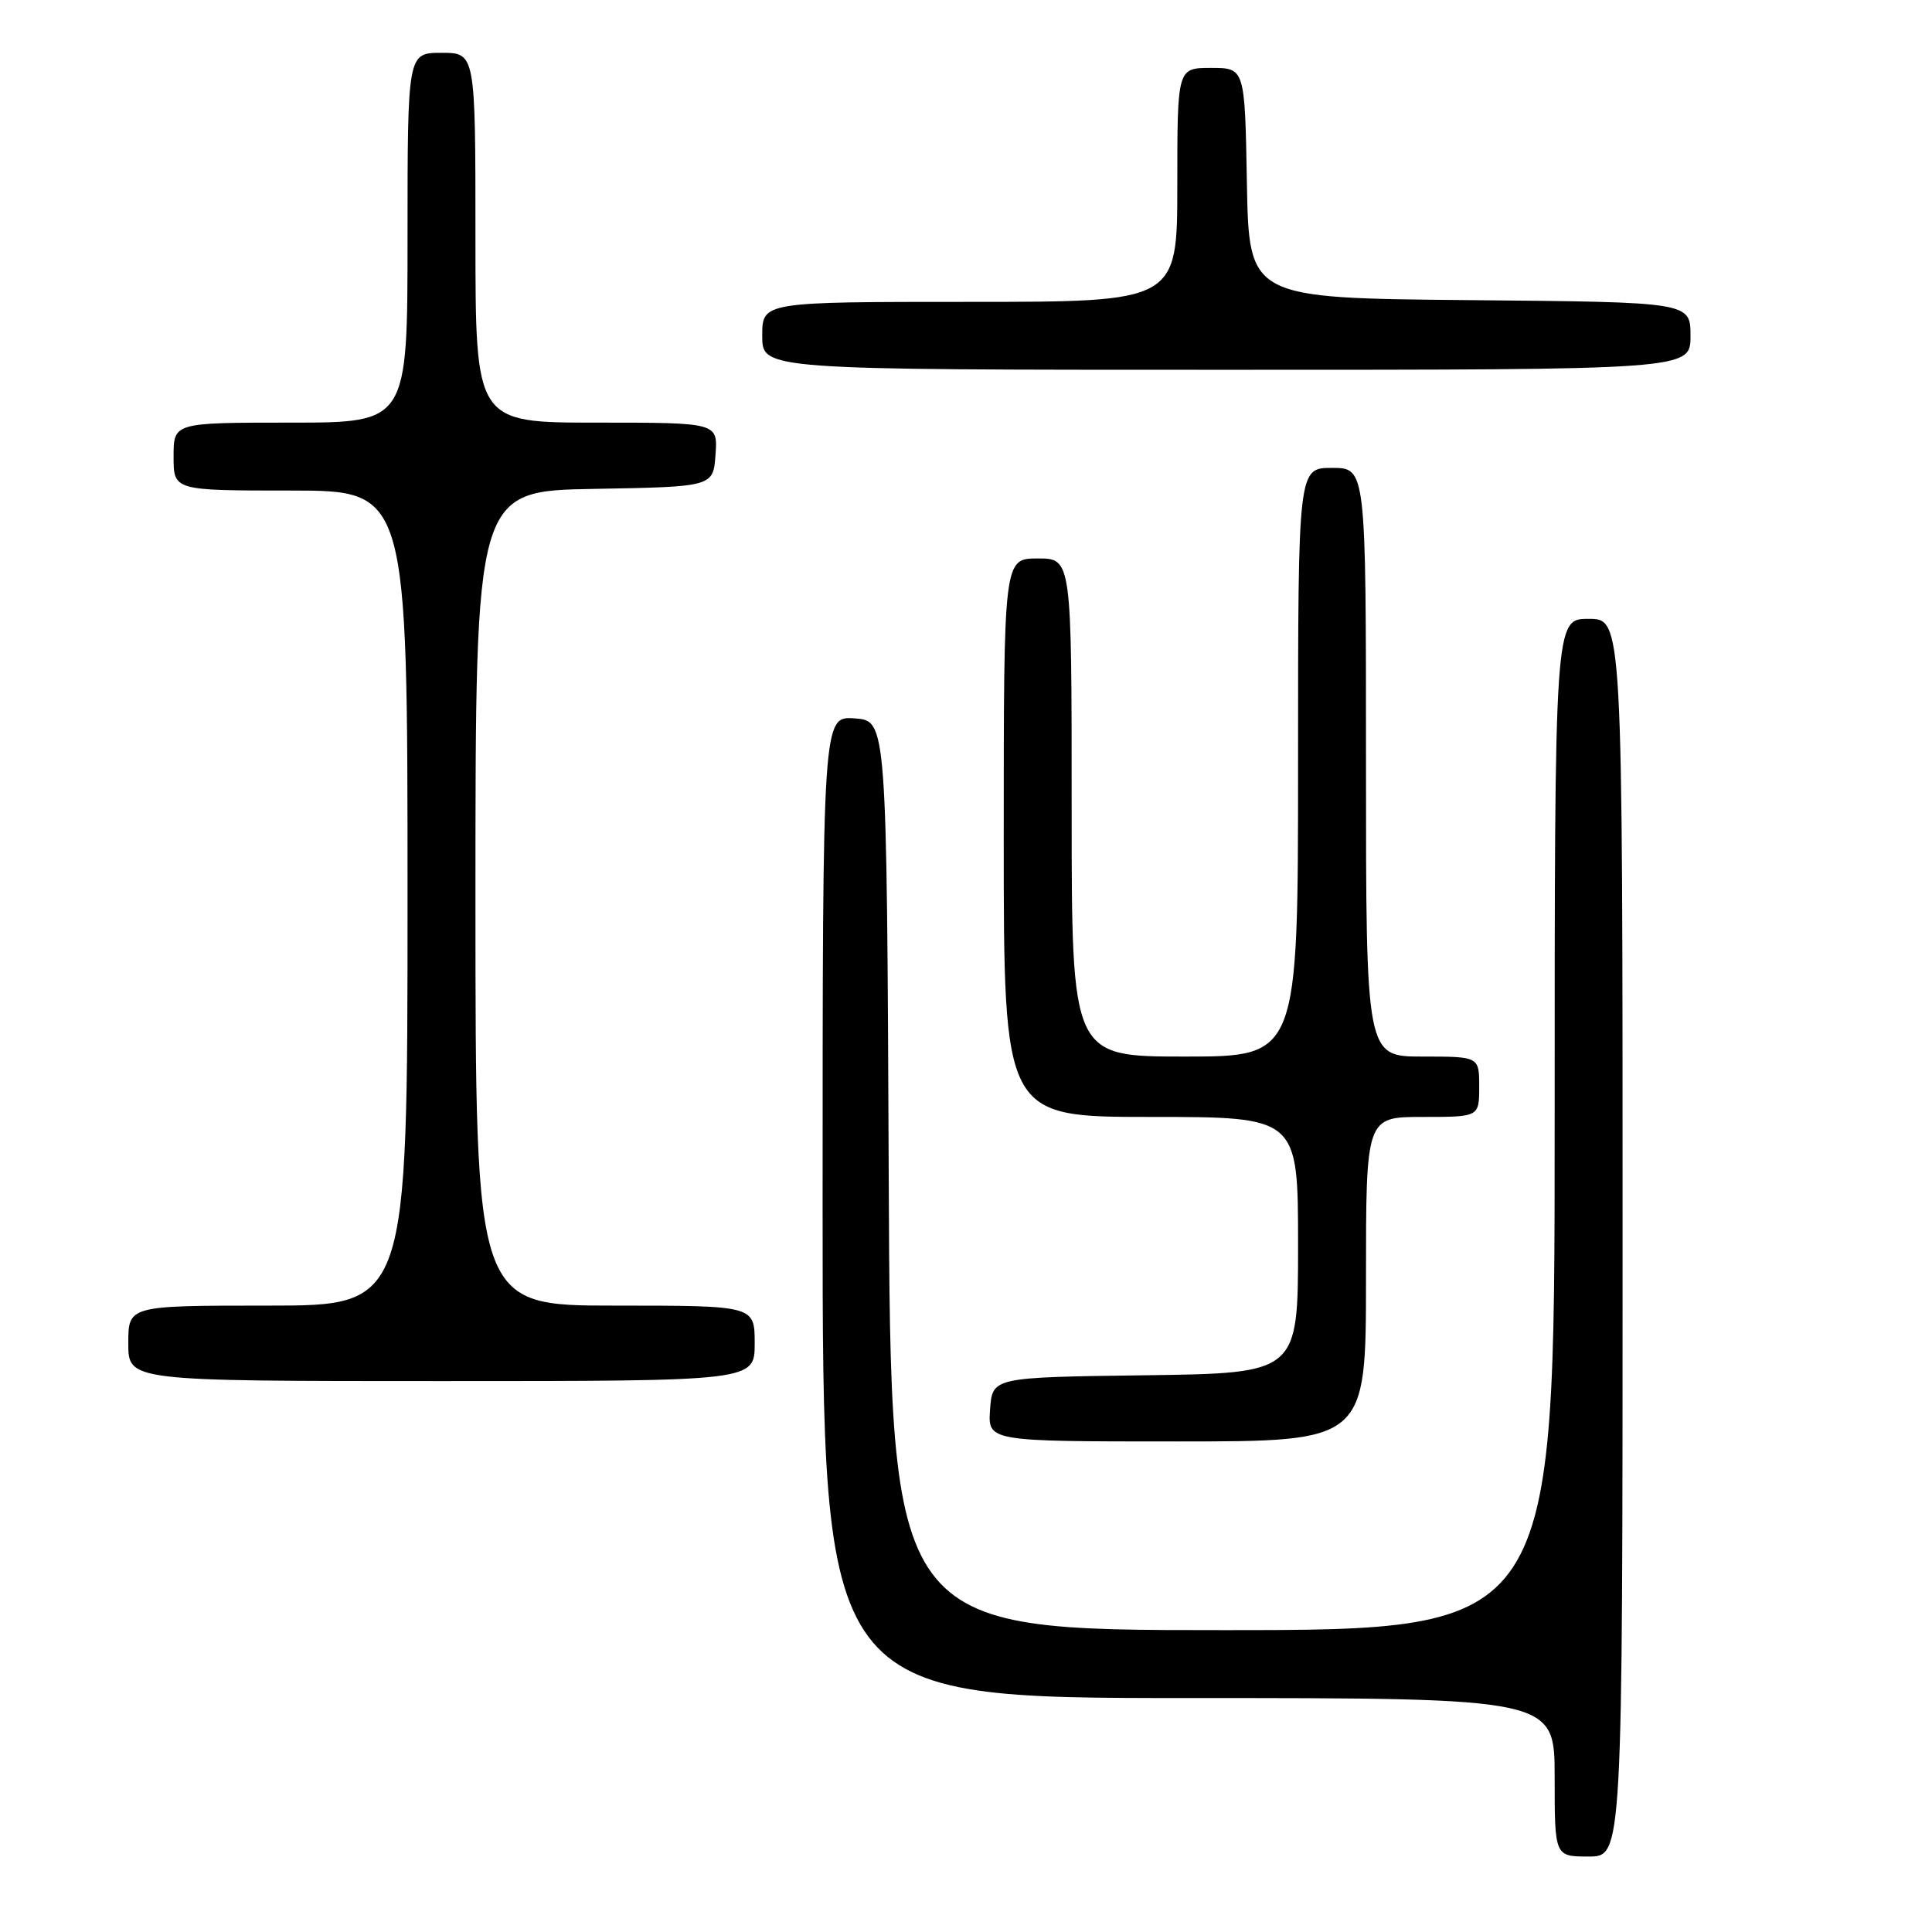 <?xml version="1.0" encoding="UTF-8" standalone="no"?>
<!DOCTYPE svg PUBLIC "-//W3C//DTD SVG 1.1//EN" "http://www.w3.org/Graphics/SVG/1.1/DTD/svg11.dtd" >
<svg xmlns="http://www.w3.org/2000/svg" xmlns:xlink="http://www.w3.org/1999/xlink" version="1.1" viewBox="0 0 256 256">
 <g >
 <path fill="currentColor"
d=" M 215.00 164.00 C 215.00 82.00 215.00 82.00 210.50 82.00 C 206.00 82.00 206.00 82.00 206.00 149.00 C 206.00 216.00 206.00 216.00 162.01 216.00 C 118.02 216.00 118.02 216.00 117.76 155.75 C 117.50 95.50 117.50 95.50 113.25 95.19 C 109.00 94.89 109.00 94.89 109.00 159.94 C 109.00 225.00 109.00 225.00 157.50 225.00 C 206.00 225.00 206.00 225.00 206.00 235.50 C 206.00 246.00 206.00 246.00 210.50 246.00 C 215.00 246.00 215.00 246.00 215.00 164.00 Z  M 181.00 169.50 C 181.00 148.00 181.00 148.00 188.50 148.00 C 196.00 148.00 196.00 148.00 196.00 144.00 C 196.00 140.00 196.00 140.00 188.50 140.00 C 181.00 140.00 181.00 140.00 181.00 101.00 C 181.00 62.00 181.00 62.00 176.50 62.00 C 172.00 62.00 172.00 62.00 172.00 101.00 C 172.00 140.00 172.00 140.00 157.00 140.00 C 142.00 140.00 142.00 140.00 142.00 107.00 C 142.00 74.00 142.00 74.00 137.50 74.00 C 133.00 74.00 133.00 74.00 133.00 111.00 C 133.00 148.00 133.00 148.00 152.50 148.00 C 172.00 148.00 172.00 148.00 172.00 164.98 C 172.00 181.96 172.00 181.96 151.75 182.23 C 131.50 182.50 131.50 182.50 131.19 186.75 C 130.89 191.00 130.89 191.00 155.94 191.00 C 181.00 191.00 181.00 191.00 181.00 169.50 Z  M 100.00 178.00 C 100.00 173.00 100.00 173.00 81.50 173.00 C 63.00 173.00 63.00 173.00 63.00 119.03 C 63.00 65.05 63.00 65.05 78.75 64.78 C 94.50 64.50 94.50 64.50 94.81 60.25 C 95.11 56.00 95.11 56.00 79.06 56.00 C 63.00 56.00 63.00 56.00 63.00 31.50 C 63.00 7.00 63.00 7.00 58.50 7.00 C 54.00 7.00 54.00 7.00 54.00 31.50 C 54.00 56.00 54.00 56.00 38.50 56.00 C 23.00 56.00 23.00 56.00 23.00 60.50 C 23.00 65.00 23.00 65.00 38.50 65.00 C 54.00 65.00 54.00 65.00 54.00 119.00 C 54.00 173.00 54.00 173.00 35.50 173.00 C 17.00 173.00 17.00 173.00 17.00 178.00 C 17.00 183.00 17.00 183.00 58.50 183.00 C 100.00 183.00 100.00 183.00 100.00 178.00 Z  M 224.00 44.52 C 224.00 40.03 224.00 40.03 194.75 39.77 C 165.50 39.50 165.50 39.50 165.22 24.25 C 164.95 9.00 164.95 9.00 160.47 9.00 C 156.00 9.00 156.00 9.00 156.00 24.50 C 156.00 40.00 156.00 40.00 128.50 40.00 C 101.00 40.00 101.00 40.00 101.00 44.50 C 101.00 49.00 101.00 49.00 162.50 49.00 C 224.00 49.00 224.00 49.00 224.00 44.52 Z "/>
</g>
</svg>